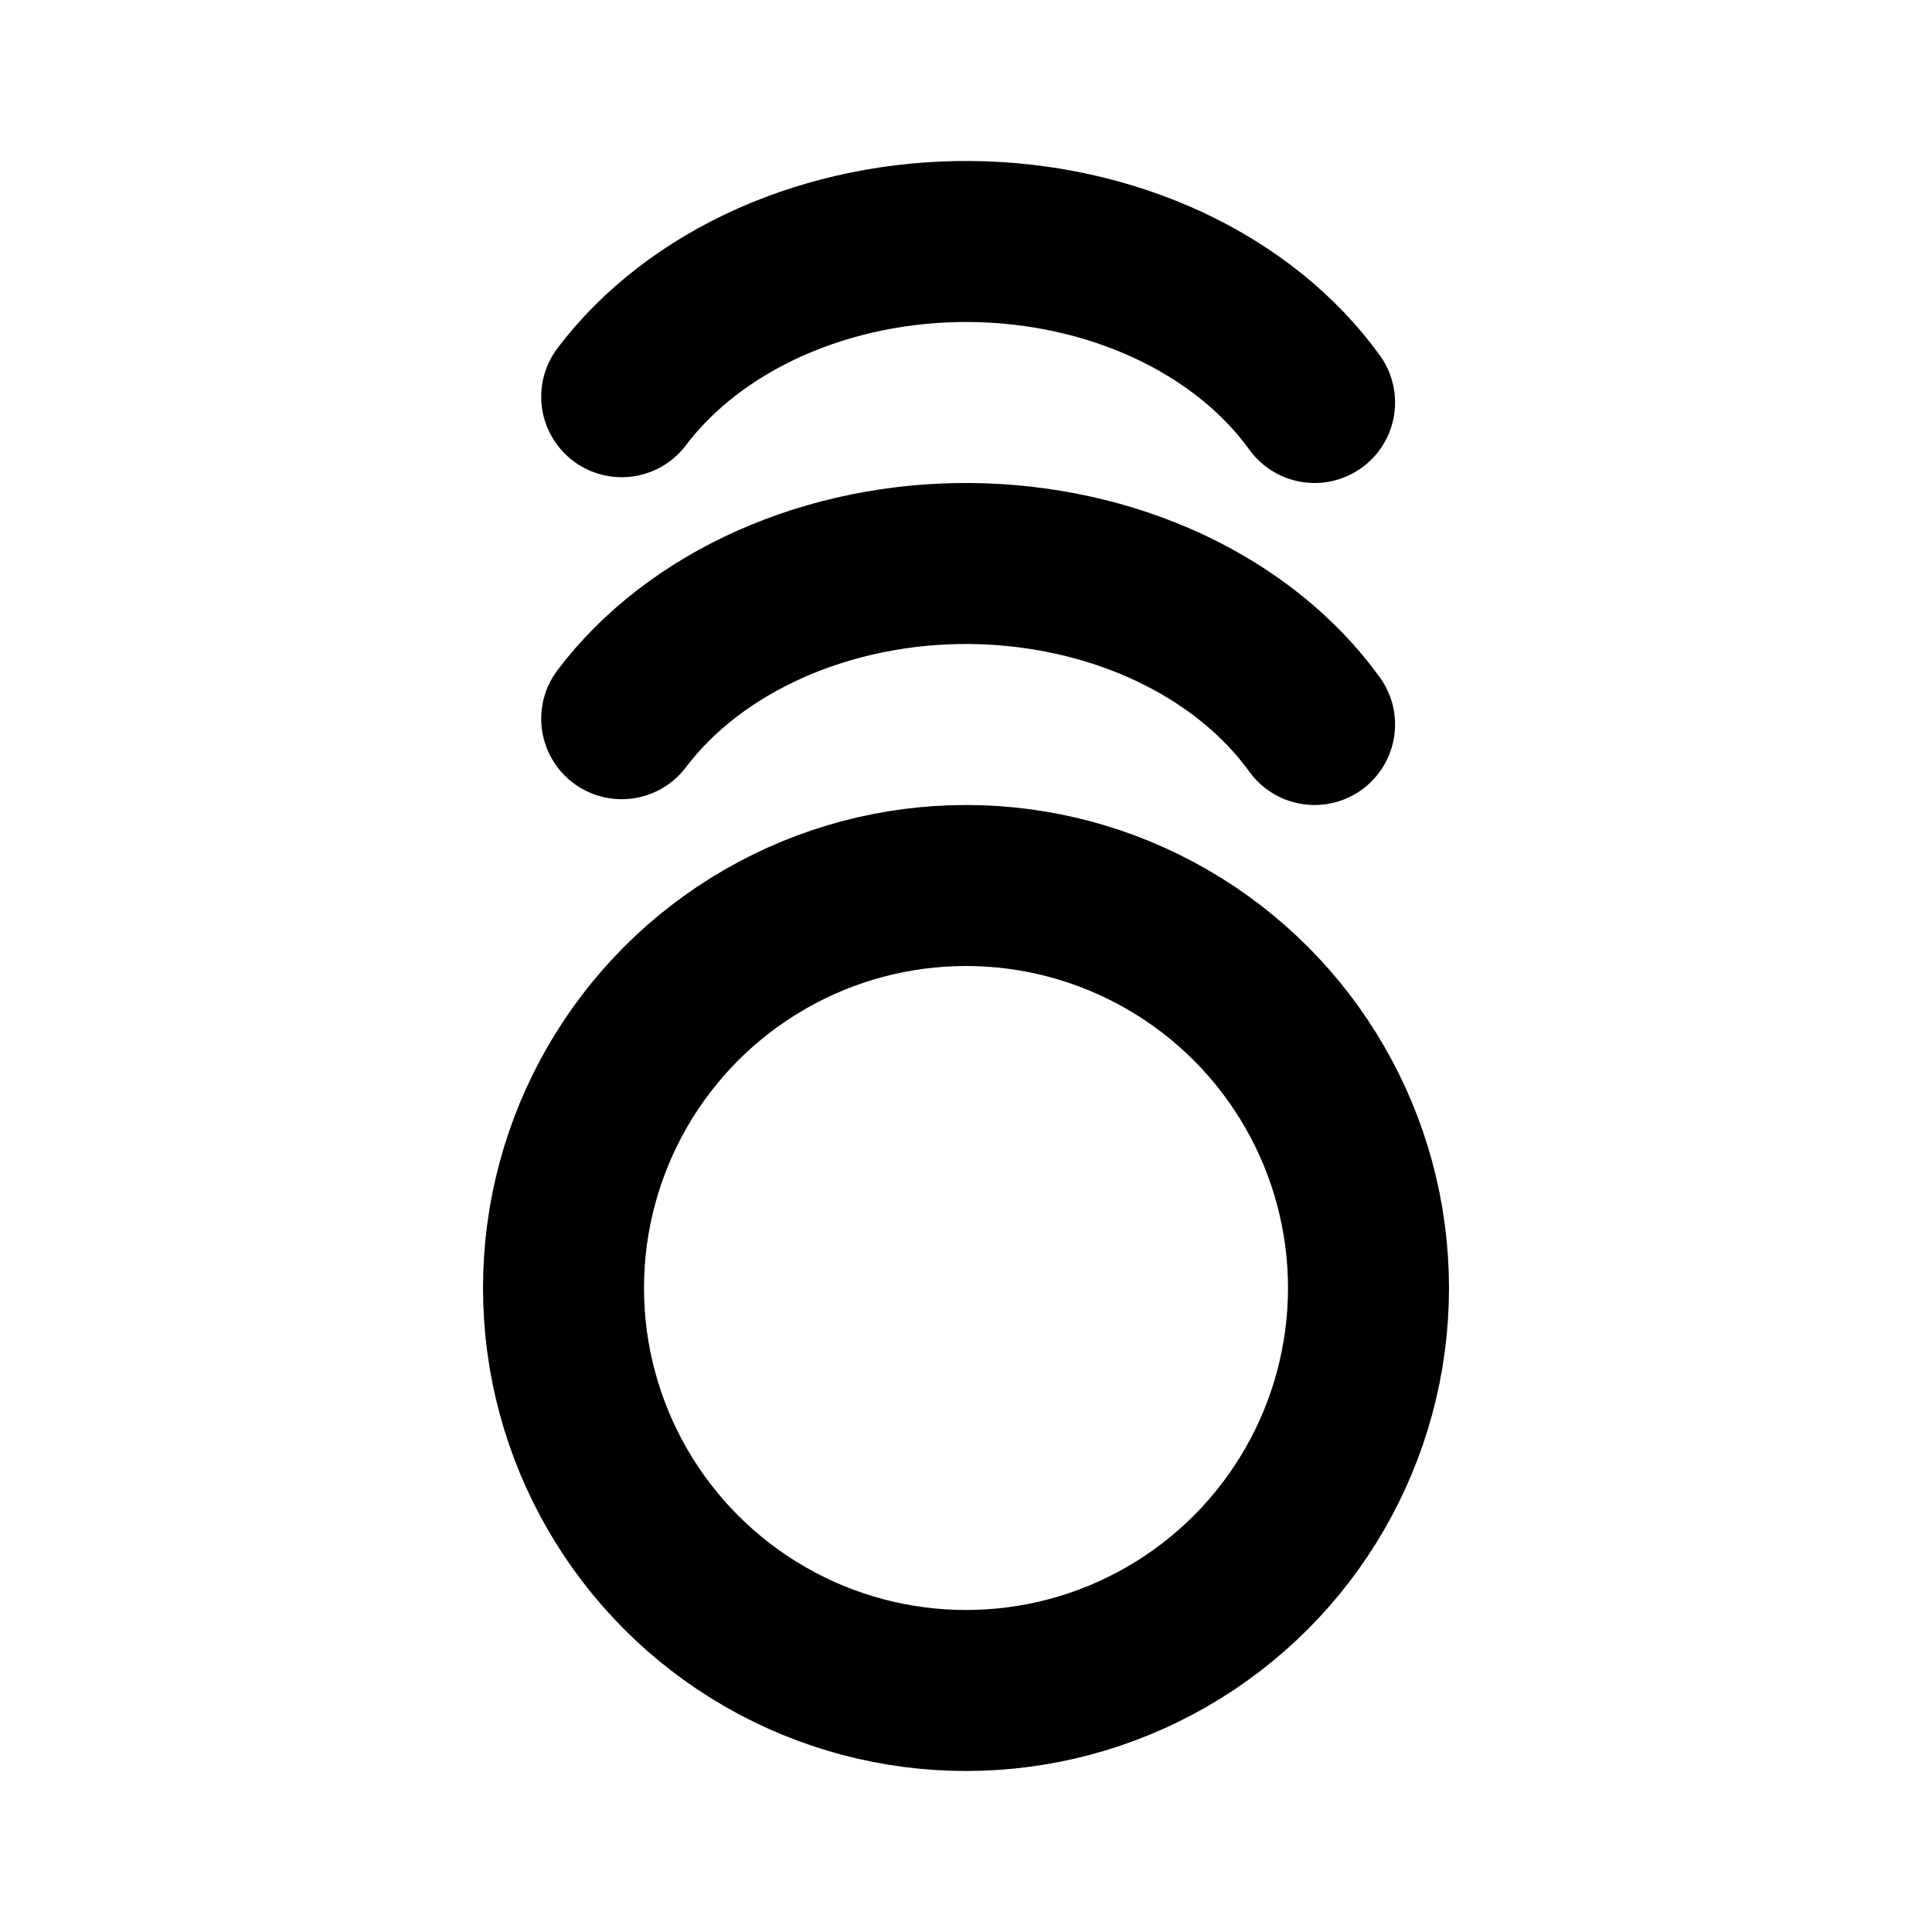 <svg xmlns="http://www.w3.org/2000/svg" width="24" height="24" viewBox="0 0 24 24" fill="none" stroke="currentColor" stroke-width="2" stroke-linecap="round" stroke-linejoin="round" class="feather feather-fall">
<circle cx="12" cy="16" r="5"/>
<path d="M16.33 9C15.896 8.398 15.273 7.897 14.523 7.546C13.773 7.196 12.921 7.008 12.052 7C11.184 6.993 10.328 7.167 9.568 7.505C8.809 7.843 8.173 8.333 7.723 8.928"/>
<path d="M16.33 5C15.896 4.398 15.273 3.897 14.523 3.546C13.773 3.196 12.921 3.007 12.052 3C11.184 2.993 10.328 3.167 9.568 3.505C8.809 3.843 8.173 4.333 7.723 4.928"/>
</svg>
